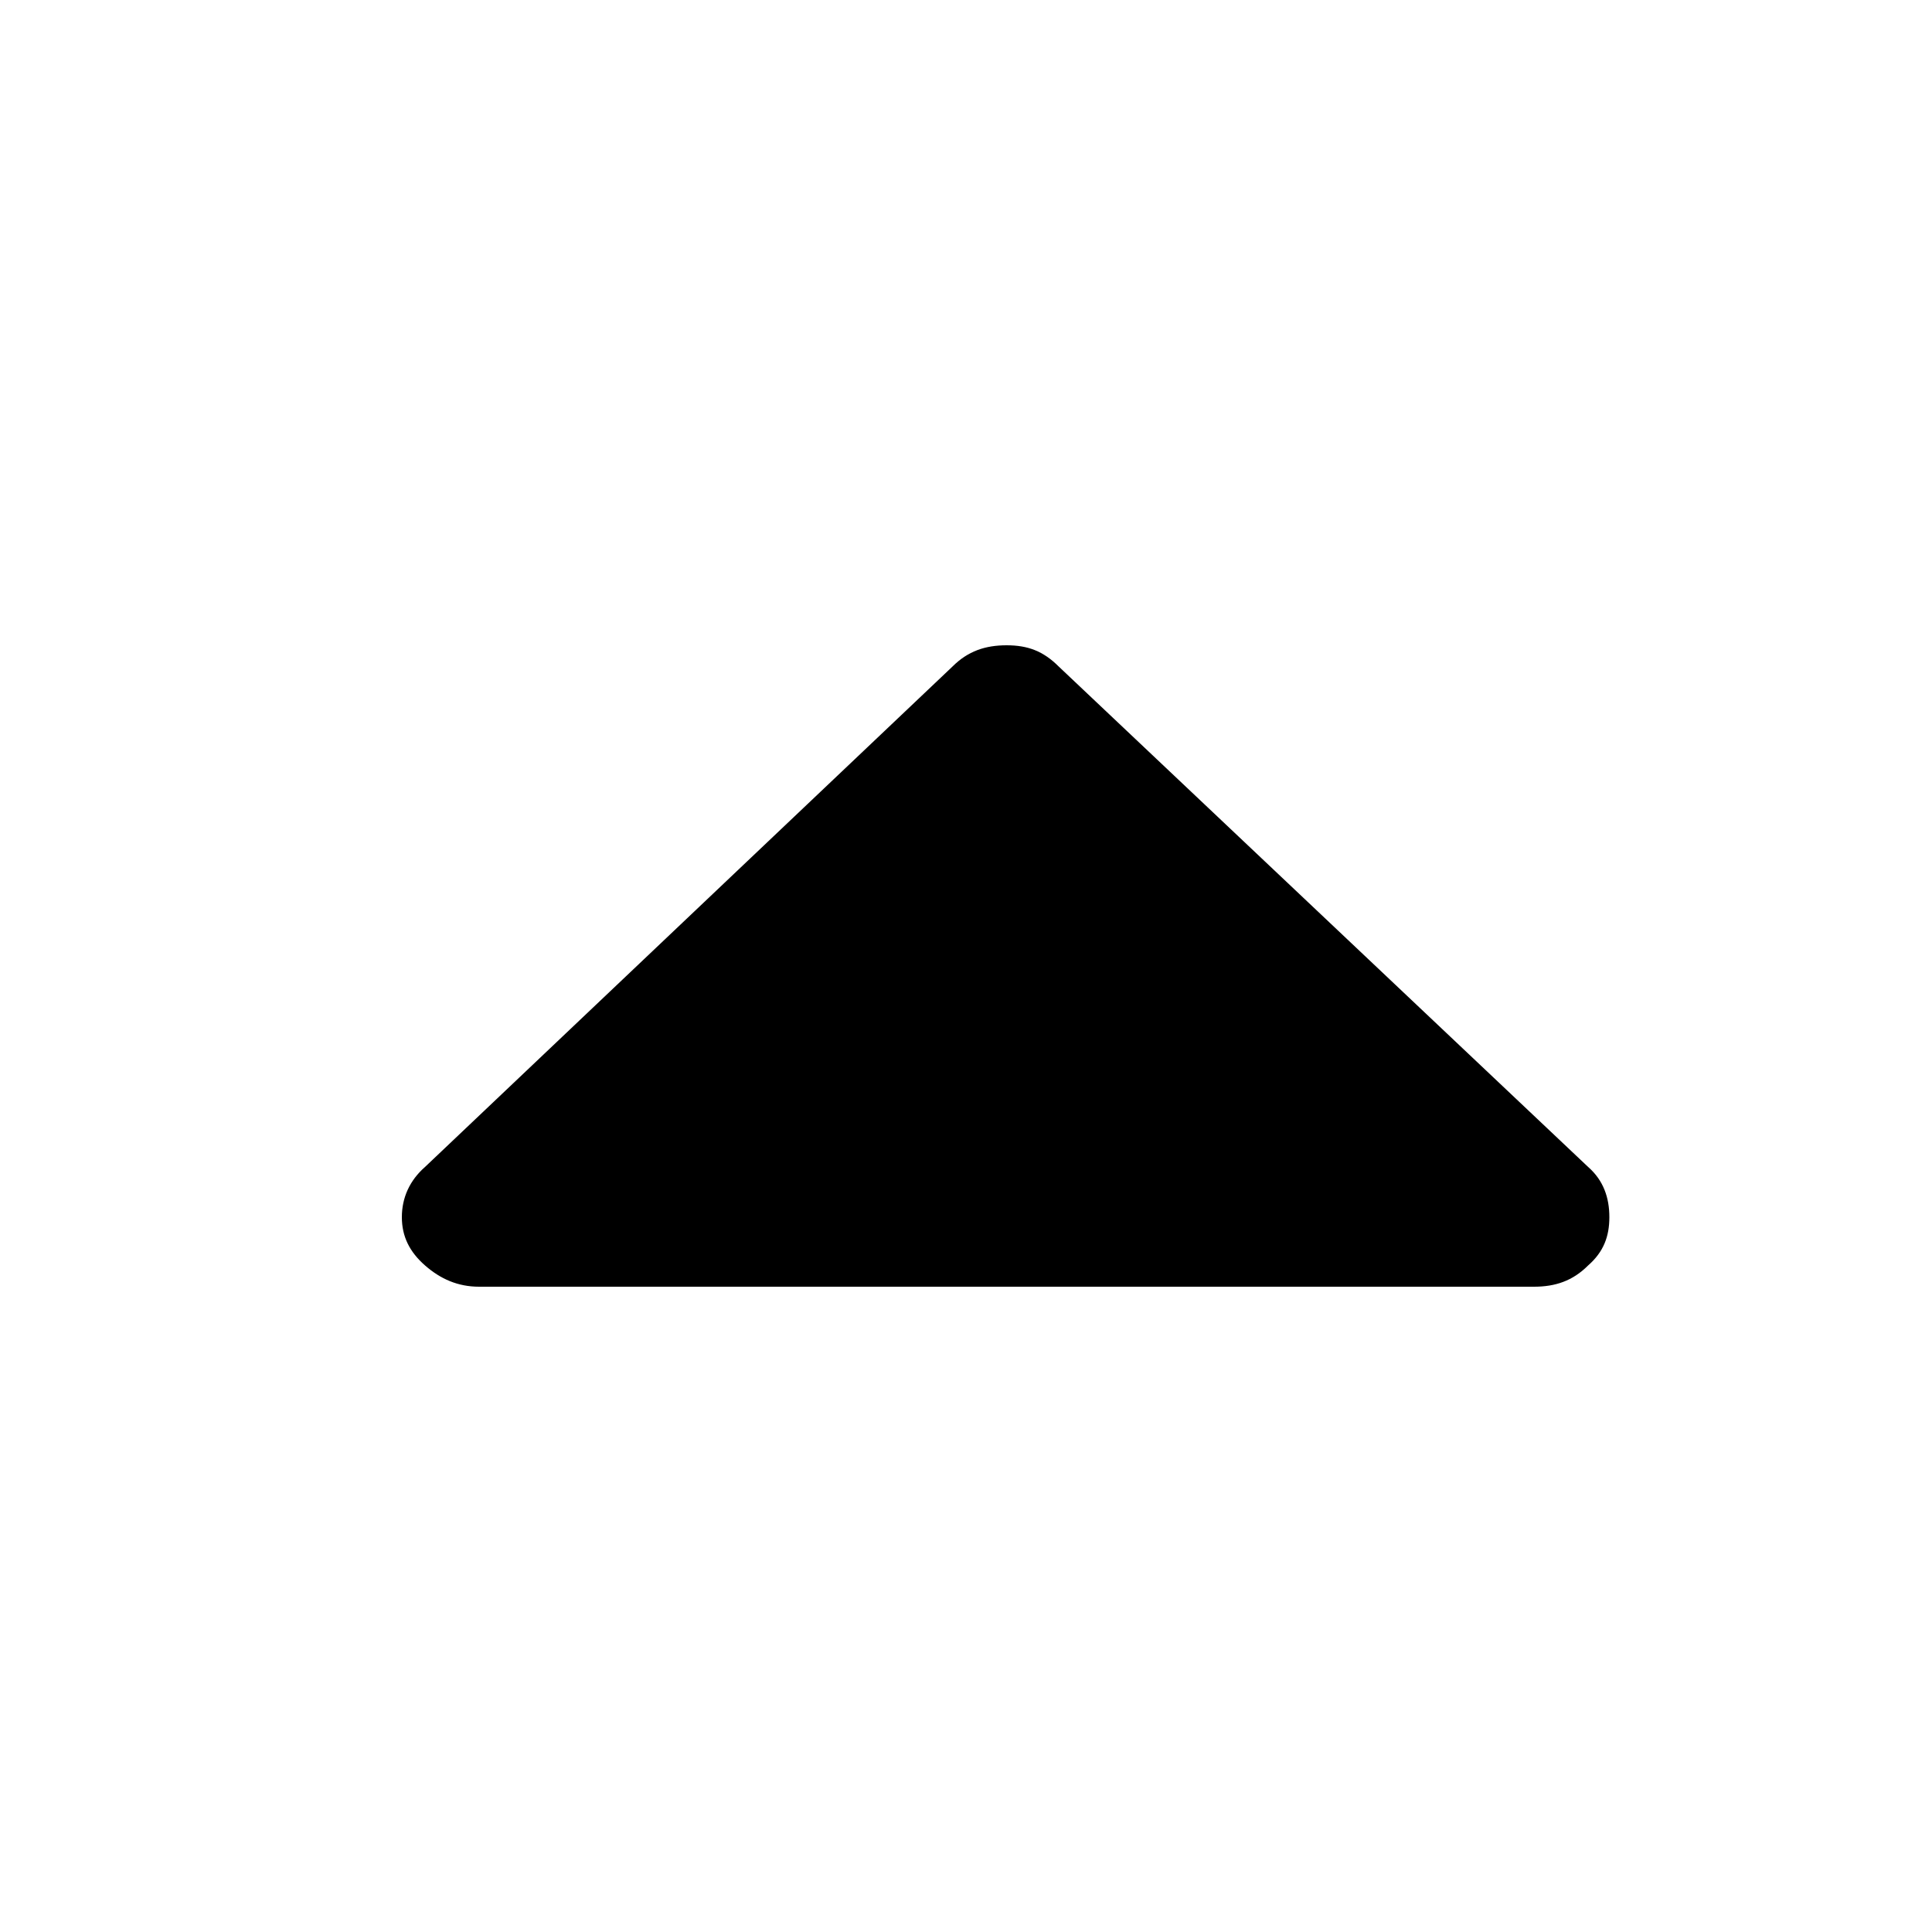 <!-- Generated by IcoMoon.io -->
<svg version="1.1" xmlns="http://www.w3.org/2000/svg" viewBox="0 0 32 32">
    <title>sort-up</title>
    <path d="M6.656 20.16c0-0.32 0.128-0.608 0.384-0.832l8.736-8.288c0.256-0.256 0.544-0.352 0.896-0.352s0.608 0.096 0.864 0.352l8.768 8.288c0.256 0.224 0.352 0.512 0.352 0.832s-0.096 0.576-0.352 0.8c-0.256 0.256-0.544 0.352-0.896 0.352h-17.472c-0.352 0-0.64-0.128-0.896-0.352s-0.384-0.48-0.384-0.8z"></path>
</svg>
